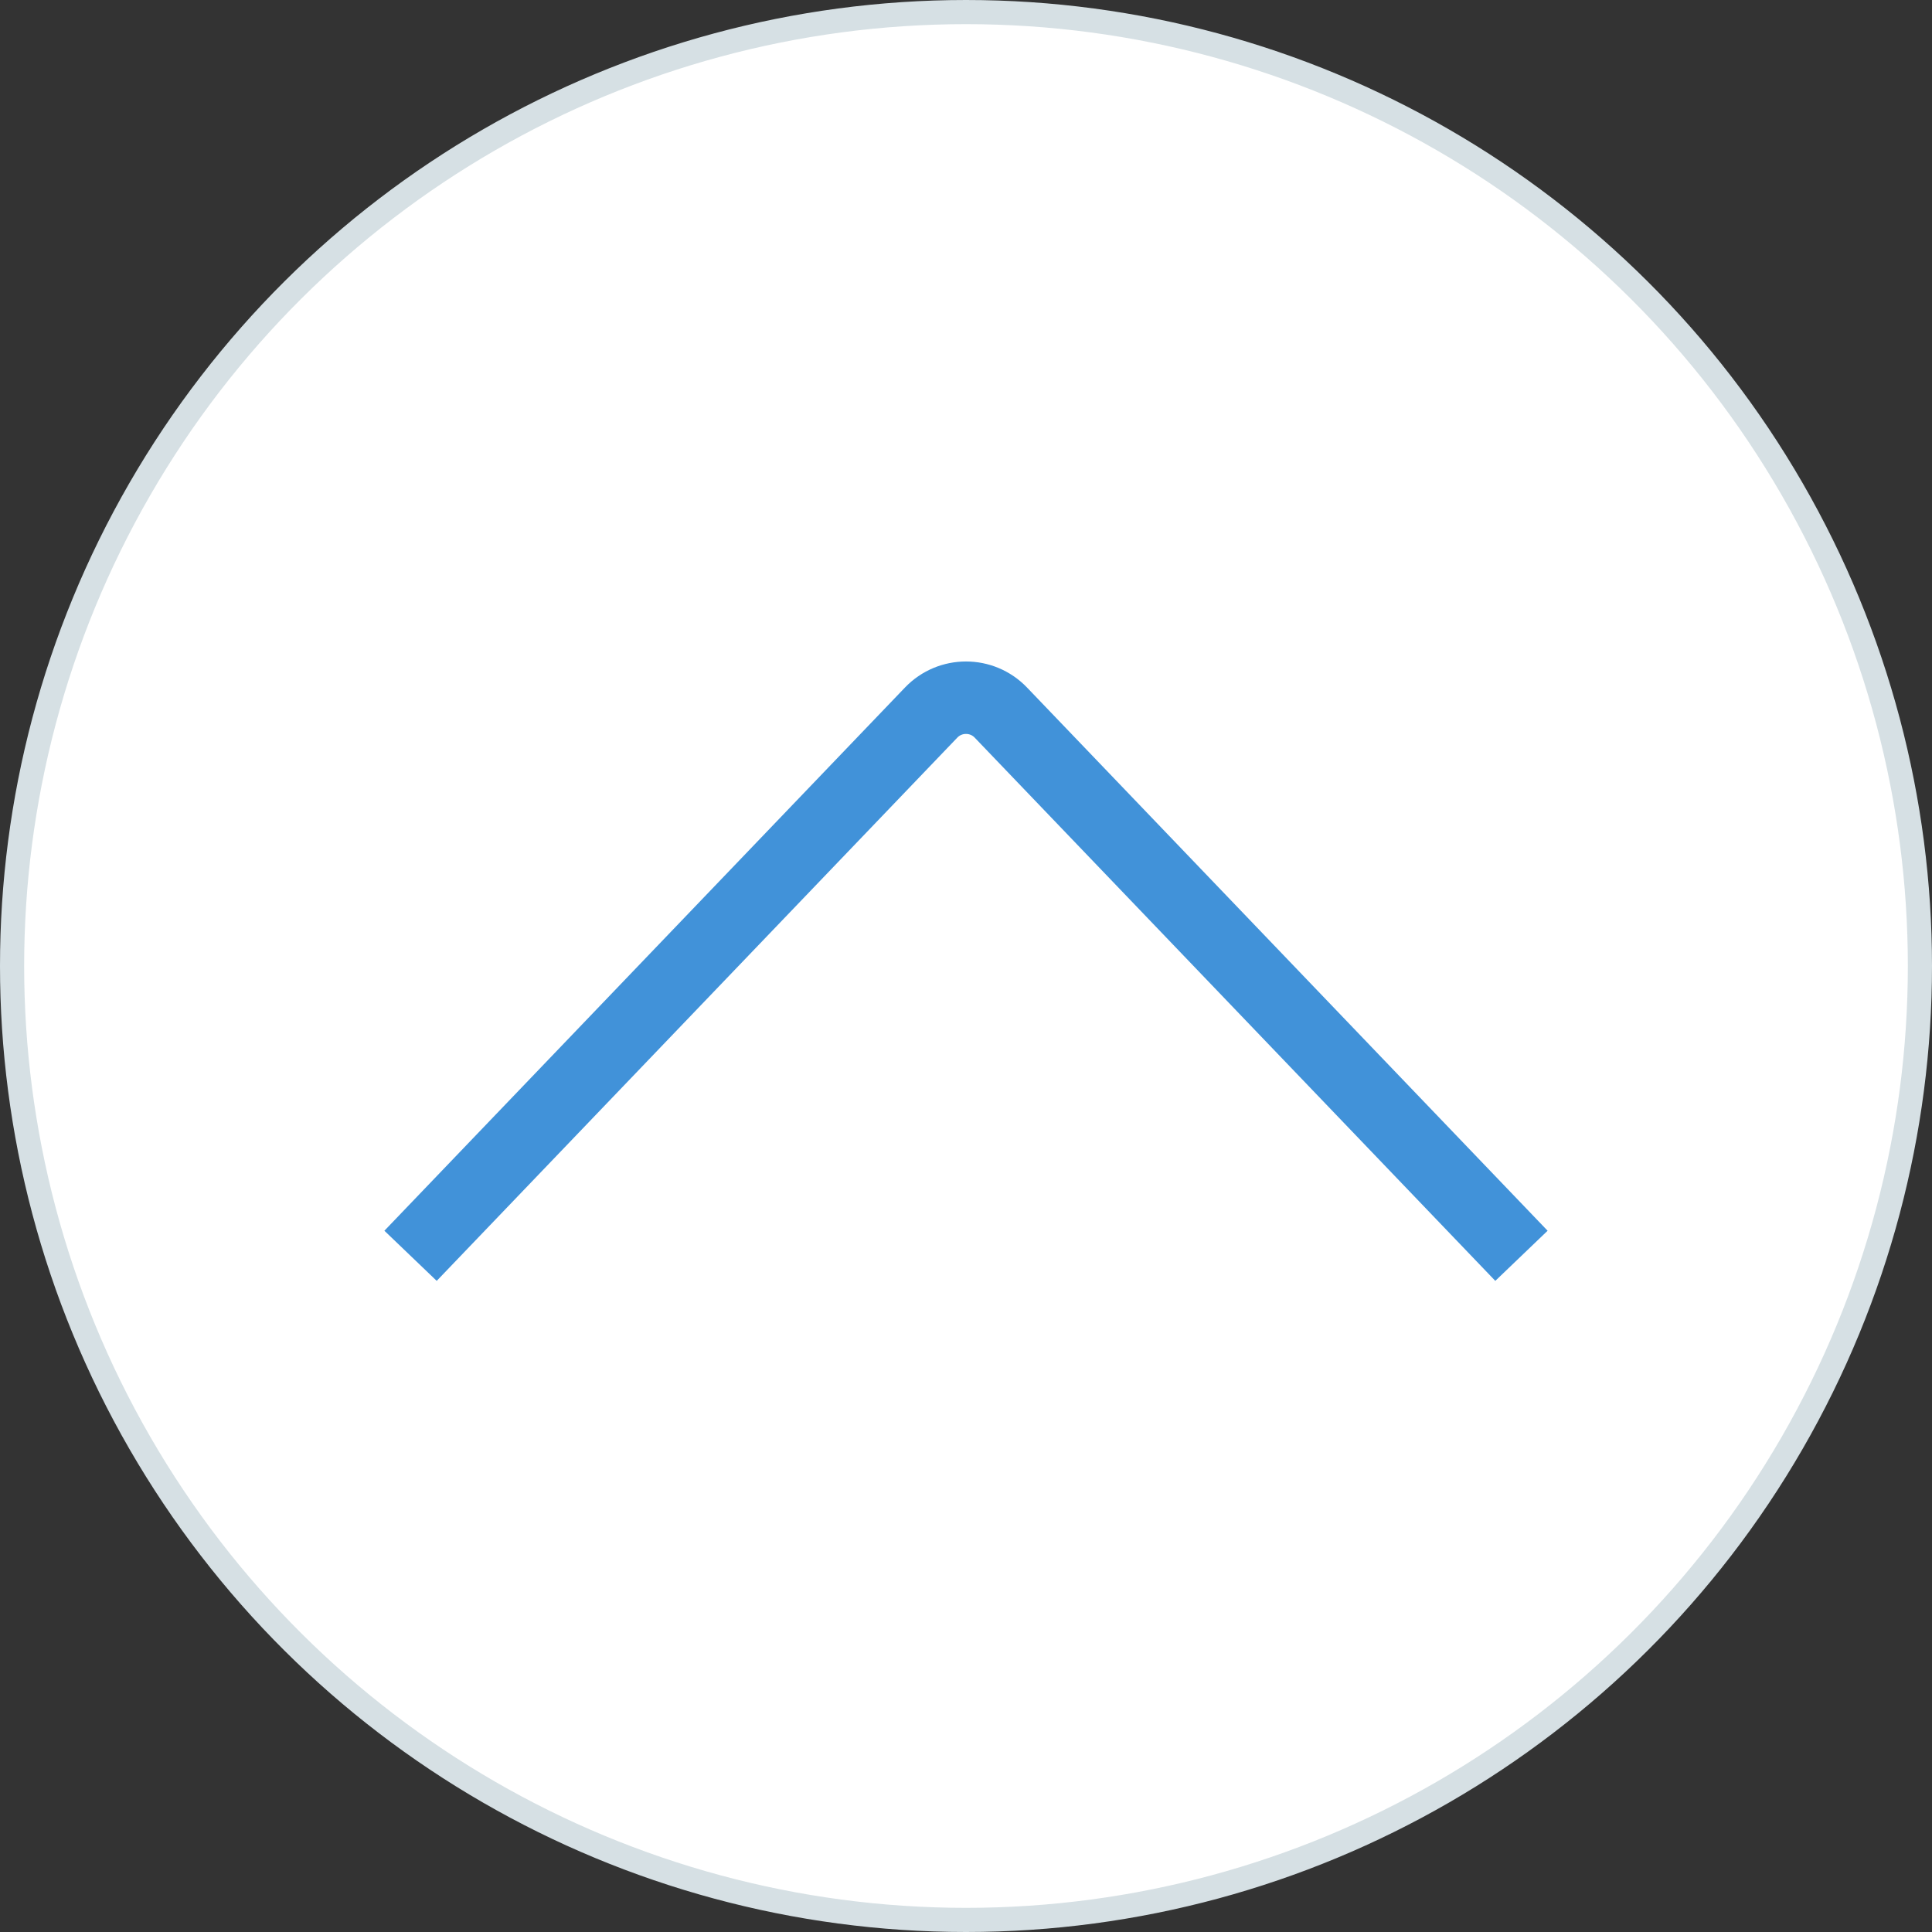 <svg width="80" height="80" viewBox="0 0 80 80" fill="none" xmlns="http://www.w3.org/2000/svg">
<rect x="0" y="0" width="80" height="80" fill="#333333" stroke="none"/>
<circle cx="40" cy="40" r="39.5" transform="rotate(-90 40 40)" fill="white" stroke="#D6E0E4"/>
<path d="M17 52L38.556 29.507C39.343 28.685 40.657 28.685 41.444 29.507L63 52" stroke="#4192D9" stroke-width="3"/>
</svg>
